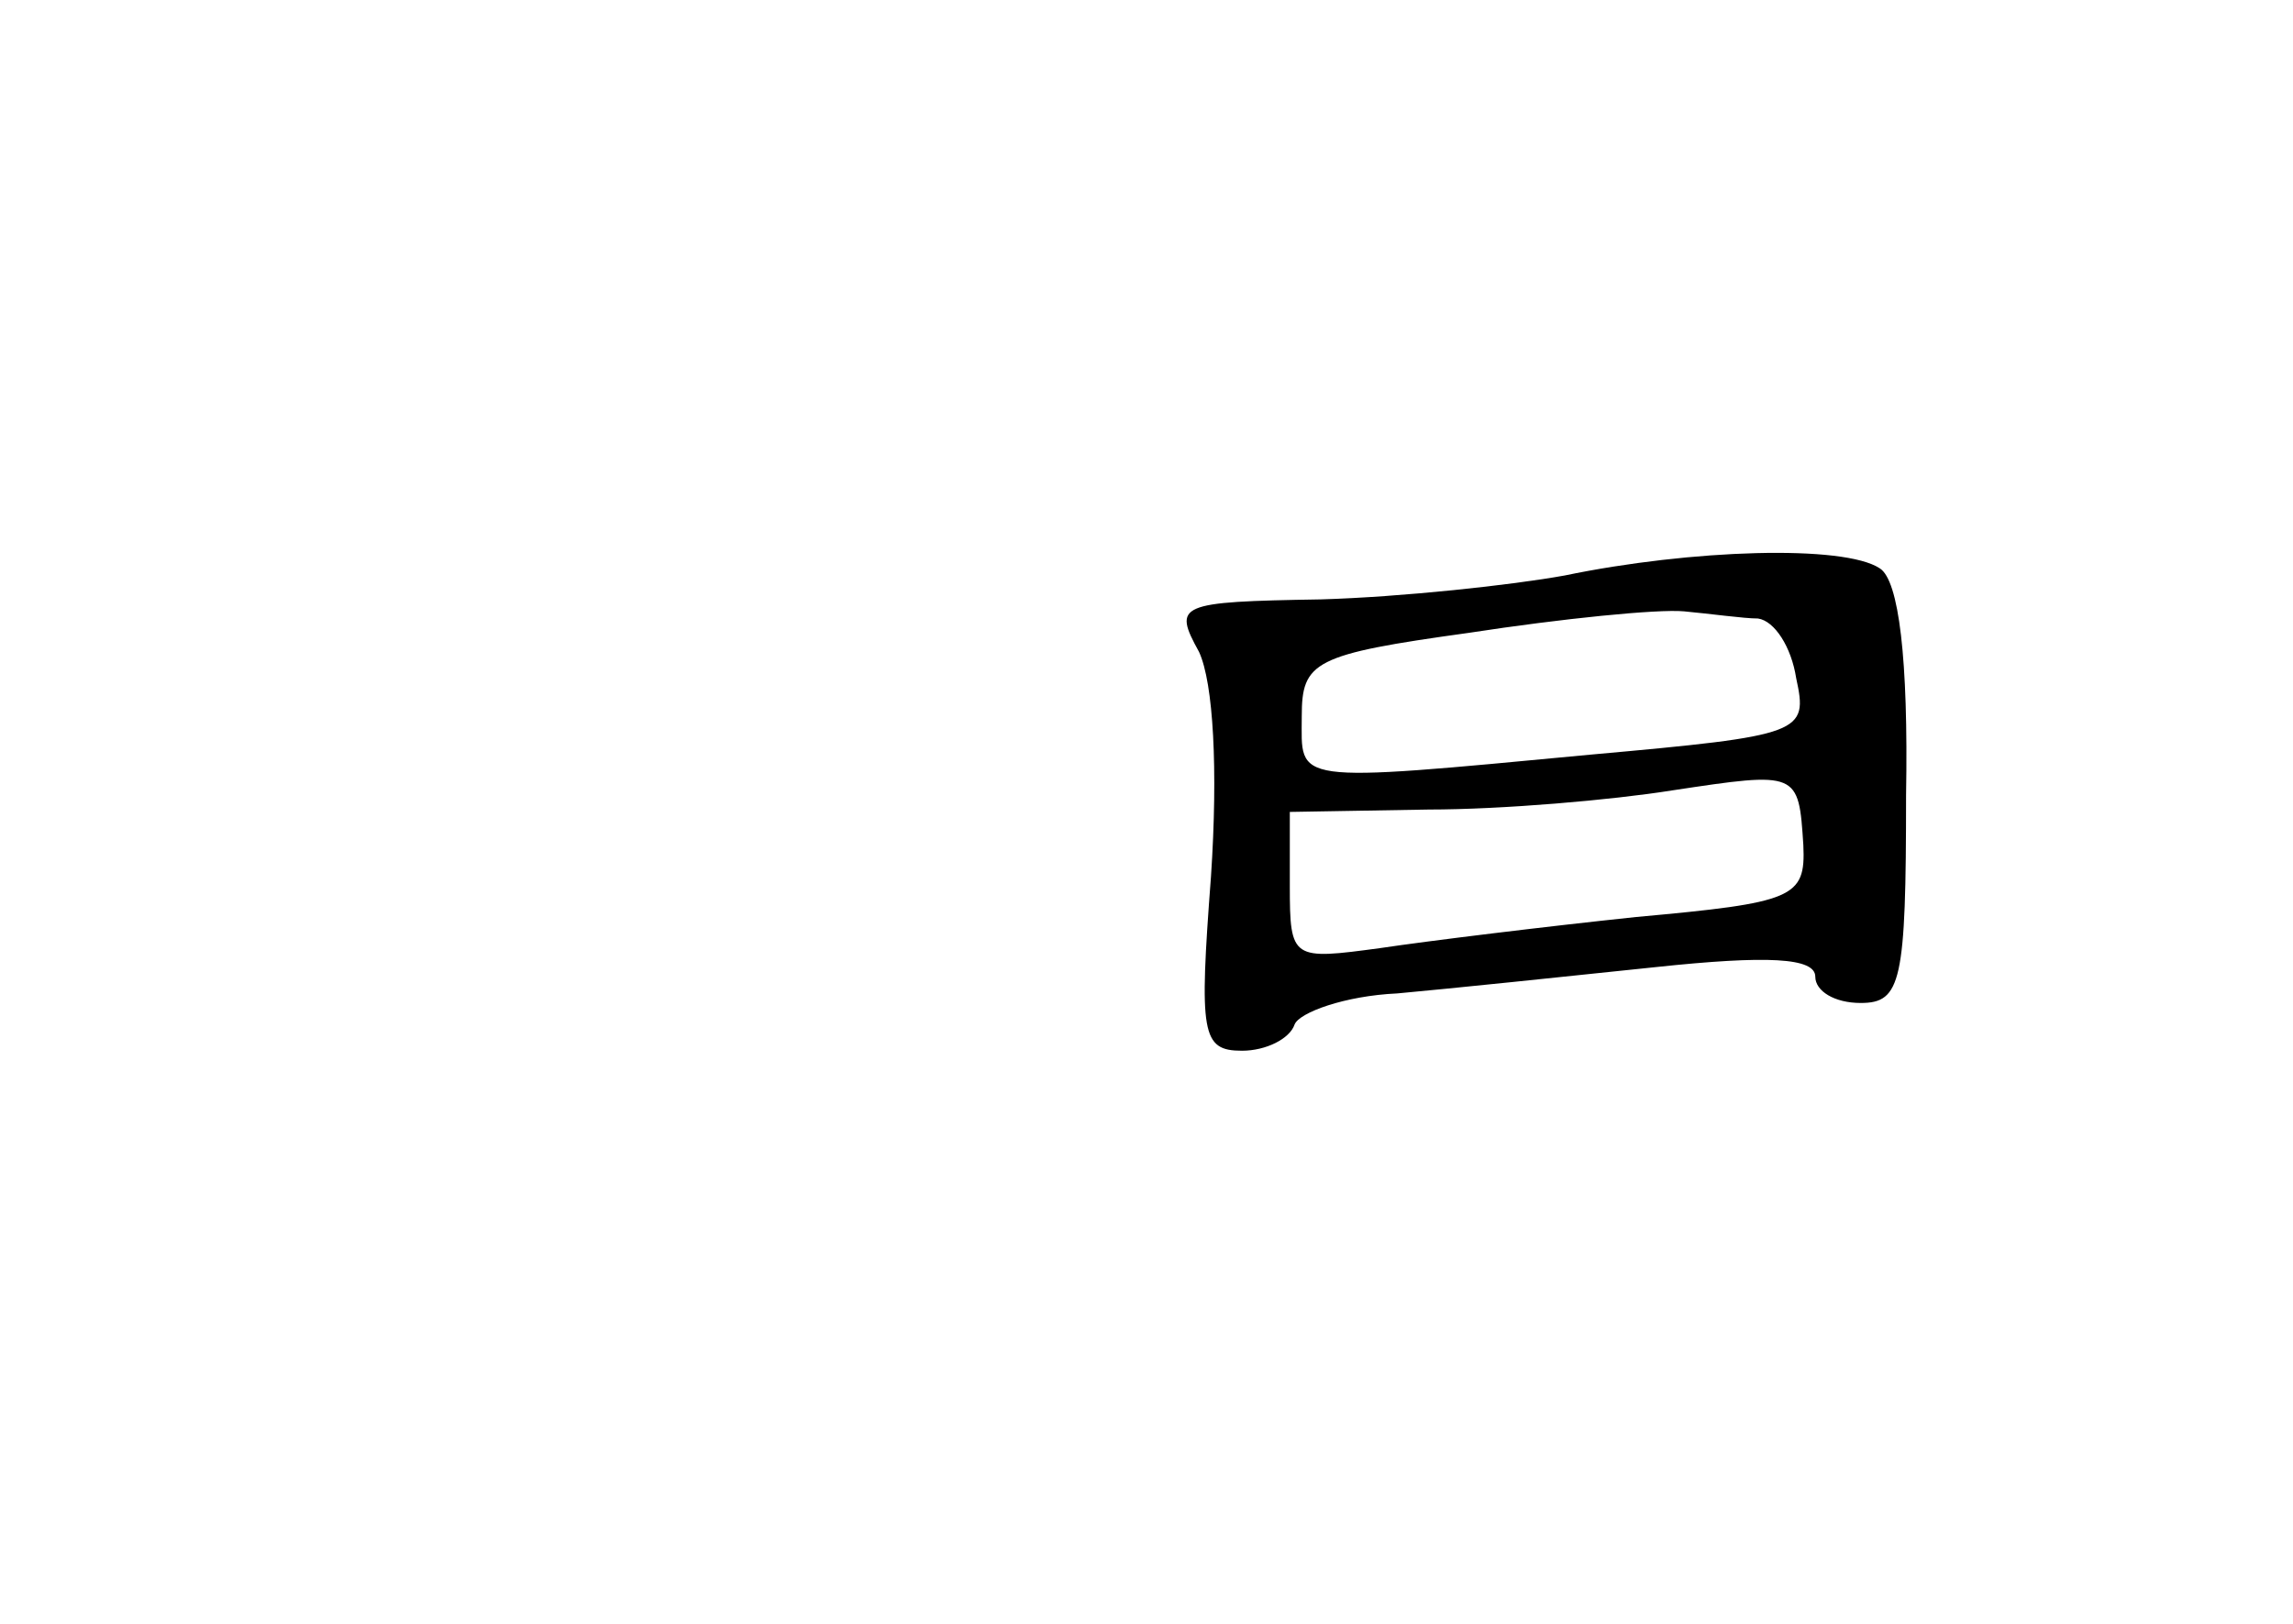 <?xml version="1.0" standalone="no"?>
<!DOCTYPE svg PUBLIC "-//W3C//DTD SVG 20010904//EN"
 "http://www.w3.org/TR/2001/REC-SVG-20010904/DTD/svg10.dtd">
<svg version="1.0" xmlns="http://www.w3.org/2000/svg"
 width="96pt" height="68pt" viewBox="0 0 96 68"
 preserveAspectRatio="xMidYMid meet">
<g transform="translate(0,68) scale(0.1,-0.1)"
fill="#000000" stroke="none">
<path d="M655 439 c-22 -4 -68 -9 -102 -10 -60 -1 -62 -2 -51 -22 6 -13 8 -49
5 -94 -5 -66 -4 -73 13 -73 10 0 20 5 22 11 2 5 21 12 43 13 22 2 70 7 108 11
47 5 67 4 67 -4 0 -6 8 -11 19 -11 17 0 19 9 19 87 1 57 -3 90 -11 95 -15 10
-79 8 -132 -3z m81 -18 c7 -1 14 -12 16 -25 5 -23 3 -24 -86 -32 -127 -12
-121 -12 -121 16 0 23 5 26 70 35 39 6 79 10 90 9 11 -1 25 -3 31 -3z m19 -95
c1 -22 -4 -24 -70 -30 -38 -4 -87 -10 -107 -13 -37 -5 -38 -5 -38 26 l0 31 58
1 c31 0 77 4 102 8 53 8 53 8 55 -23z"/>
</g>
</svg>
